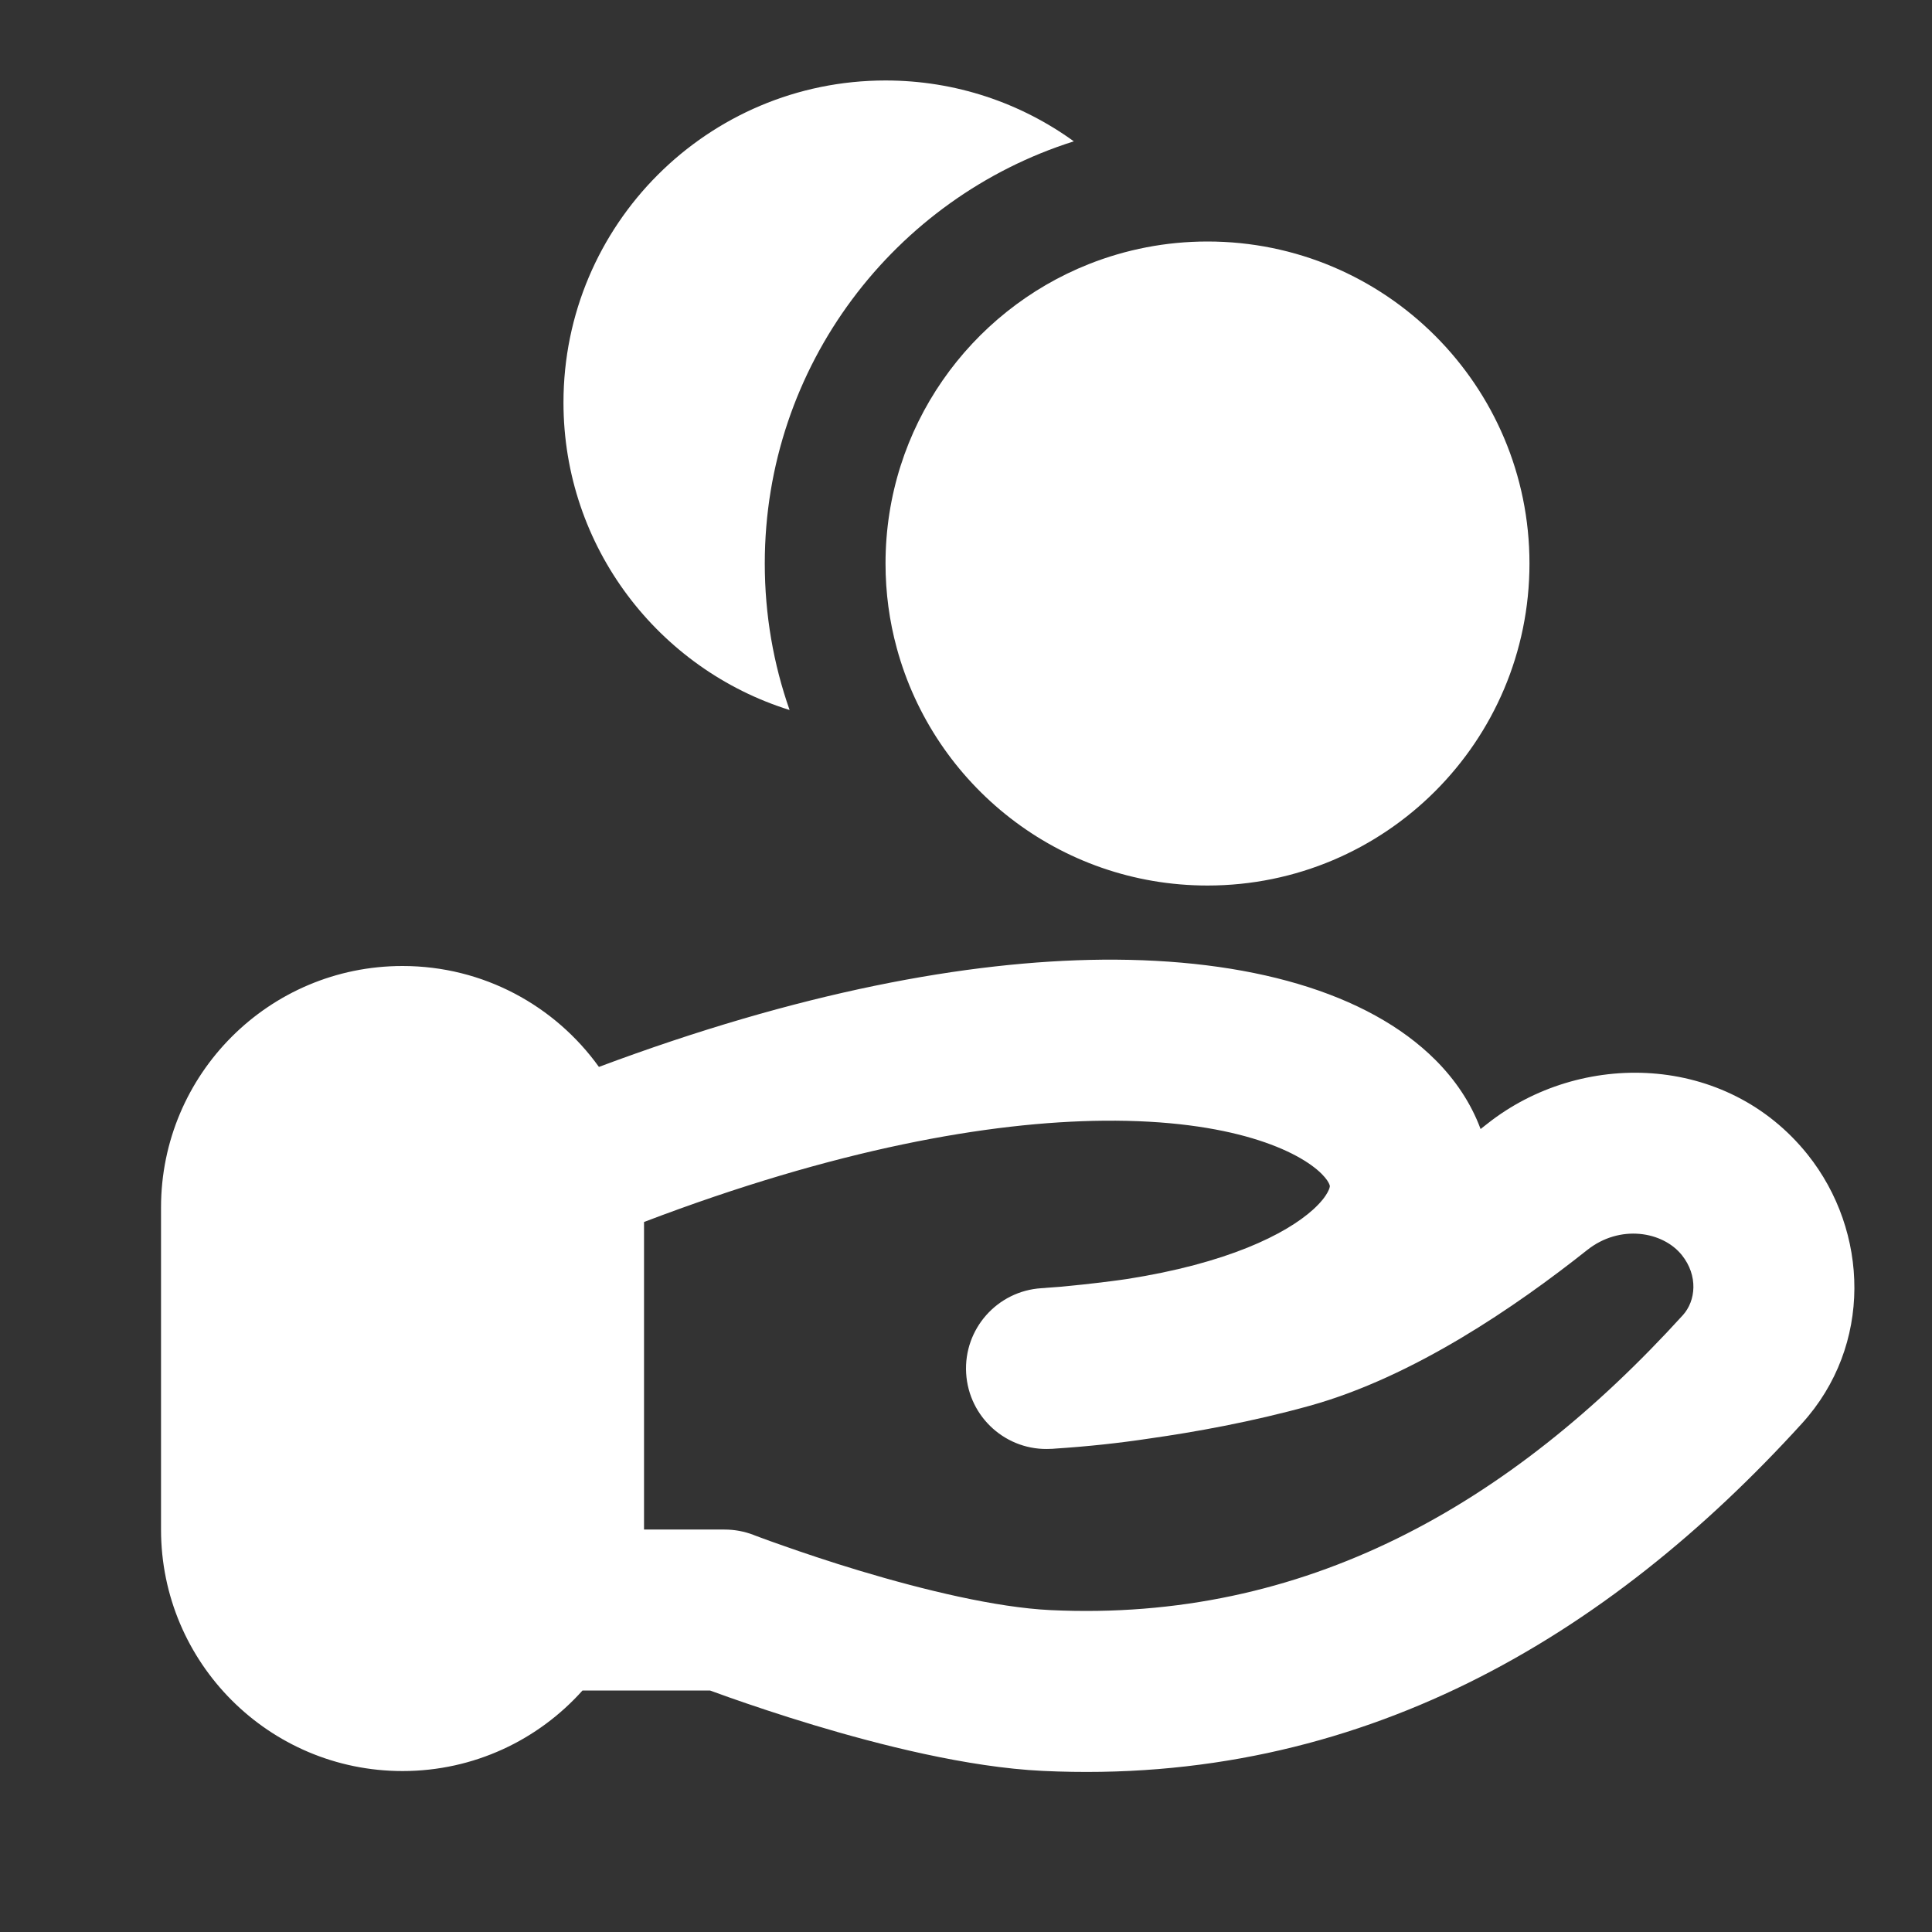<svg width="26" height="26" viewBox="0 0 26 26" fill="none" xmlns="http://www.w3.org/2000/svg">
    <rect x="0" y="0" width="26" height="26" fill="#333333" stroke="none"/>
    <path d="M10.626 9.555C10.409 8.938 10.292 8.274 10.292 7.583C10.292 4.92 12.04 2.664 14.451 1.902C13.739 1.387 12.863 1.083 11.917 1.083C9.524 1.083 7.583 3.024 7.583 5.417C7.583 7.36 8.863 9.005 10.626 9.555Z" fill="white"/>
    <path d="M16.25 3.25C15.688 3.25 15.149 3.358 14.654 3.554C13.052 4.189 11.917 5.752 11.917 7.583C11.917 7.977 11.969 8.359 12.069 8.724C12.569 10.563 14.25 11.917 16.25 11.917C18.643 11.917 20.583 9.977 20.583 7.583C20.583 5.19 18.643 3.25 16.25 3.25Z" fill="white"/>
    <path fill-rule="evenodd" clip-rule="evenodd" d="M8.667 16.445V20.584H9.75C9.883 20.584 10.016 20.608 10.14 20.656L10.145 20.658L10.163 20.665C10.18 20.671 10.207 20.681 10.241 20.694C10.31 20.72 10.413 20.757 10.542 20.802C10.8 20.893 11.162 21.016 11.575 21.14C12.427 21.396 13.404 21.633 14.135 21.668C17.558 21.831 20.319 20.259 22.647 17.699C22.822 17.506 22.855 17.168 22.634 16.891C22.377 16.57 21.8 16.473 21.36 16.822C20.402 17.582 19.022 18.531 17.623 18.919C16.844 19.135 16.076 19.273 15.467 19.359C15.065 19.42 14.64 19.466 14.194 19.495L14.17 19.497L14.152 19.498L14.146 19.498L14.145 19.498L14.143 19.498C13.547 19.532 13.037 19.076 13.002 18.48C12.967 17.885 13.42 17.373 14.016 17.336C14.031 17.335 14.047 17.334 14.062 17.333L14.08 17.331C14.122 17.328 14.186 17.324 14.268 17.317C14.432 17.302 14.67 17.278 14.958 17.241C15.024 17.233 15.092 17.223 15.162 17.213C16.512 17.003 17.303 16.611 17.672 16.277C17.78 16.179 17.837 16.1 17.866 16.046C17.894 15.995 17.896 15.969 17.896 15.965C17.897 15.962 17.897 15.955 17.889 15.936C17.88 15.914 17.854 15.865 17.786 15.797C17.479 15.491 16.583 15.066 14.855 15.082C13.311 15.096 11.238 15.465 8.667 16.445ZM19.925 15.194C19.796 14.845 19.584 14.531 19.318 14.265C18.406 13.353 16.797 12.898 14.835 12.915C13.018 12.932 10.745 13.353 8.06 14.358C7.47 13.536 6.506 13 5.417 13C3.622 13 2.167 14.455 2.167 16.25V20.584C2.167 22.378 3.622 23.834 5.417 23.834C6.379 23.834 7.244 23.415 7.839 22.75H9.555C9.626 22.776 9.717 22.809 9.822 22.846C10.104 22.945 10.499 23.079 10.951 23.215C11.831 23.48 13.021 23.784 14.032 23.832C18.292 24.035 21.635 22.032 24.25 19.156C25.204 18.107 25.152 16.571 24.326 15.537C23.231 14.169 21.268 14.129 20.013 15.125C19.984 15.148 19.955 15.171 19.925 15.194Z" fill="white"/>
</svg>